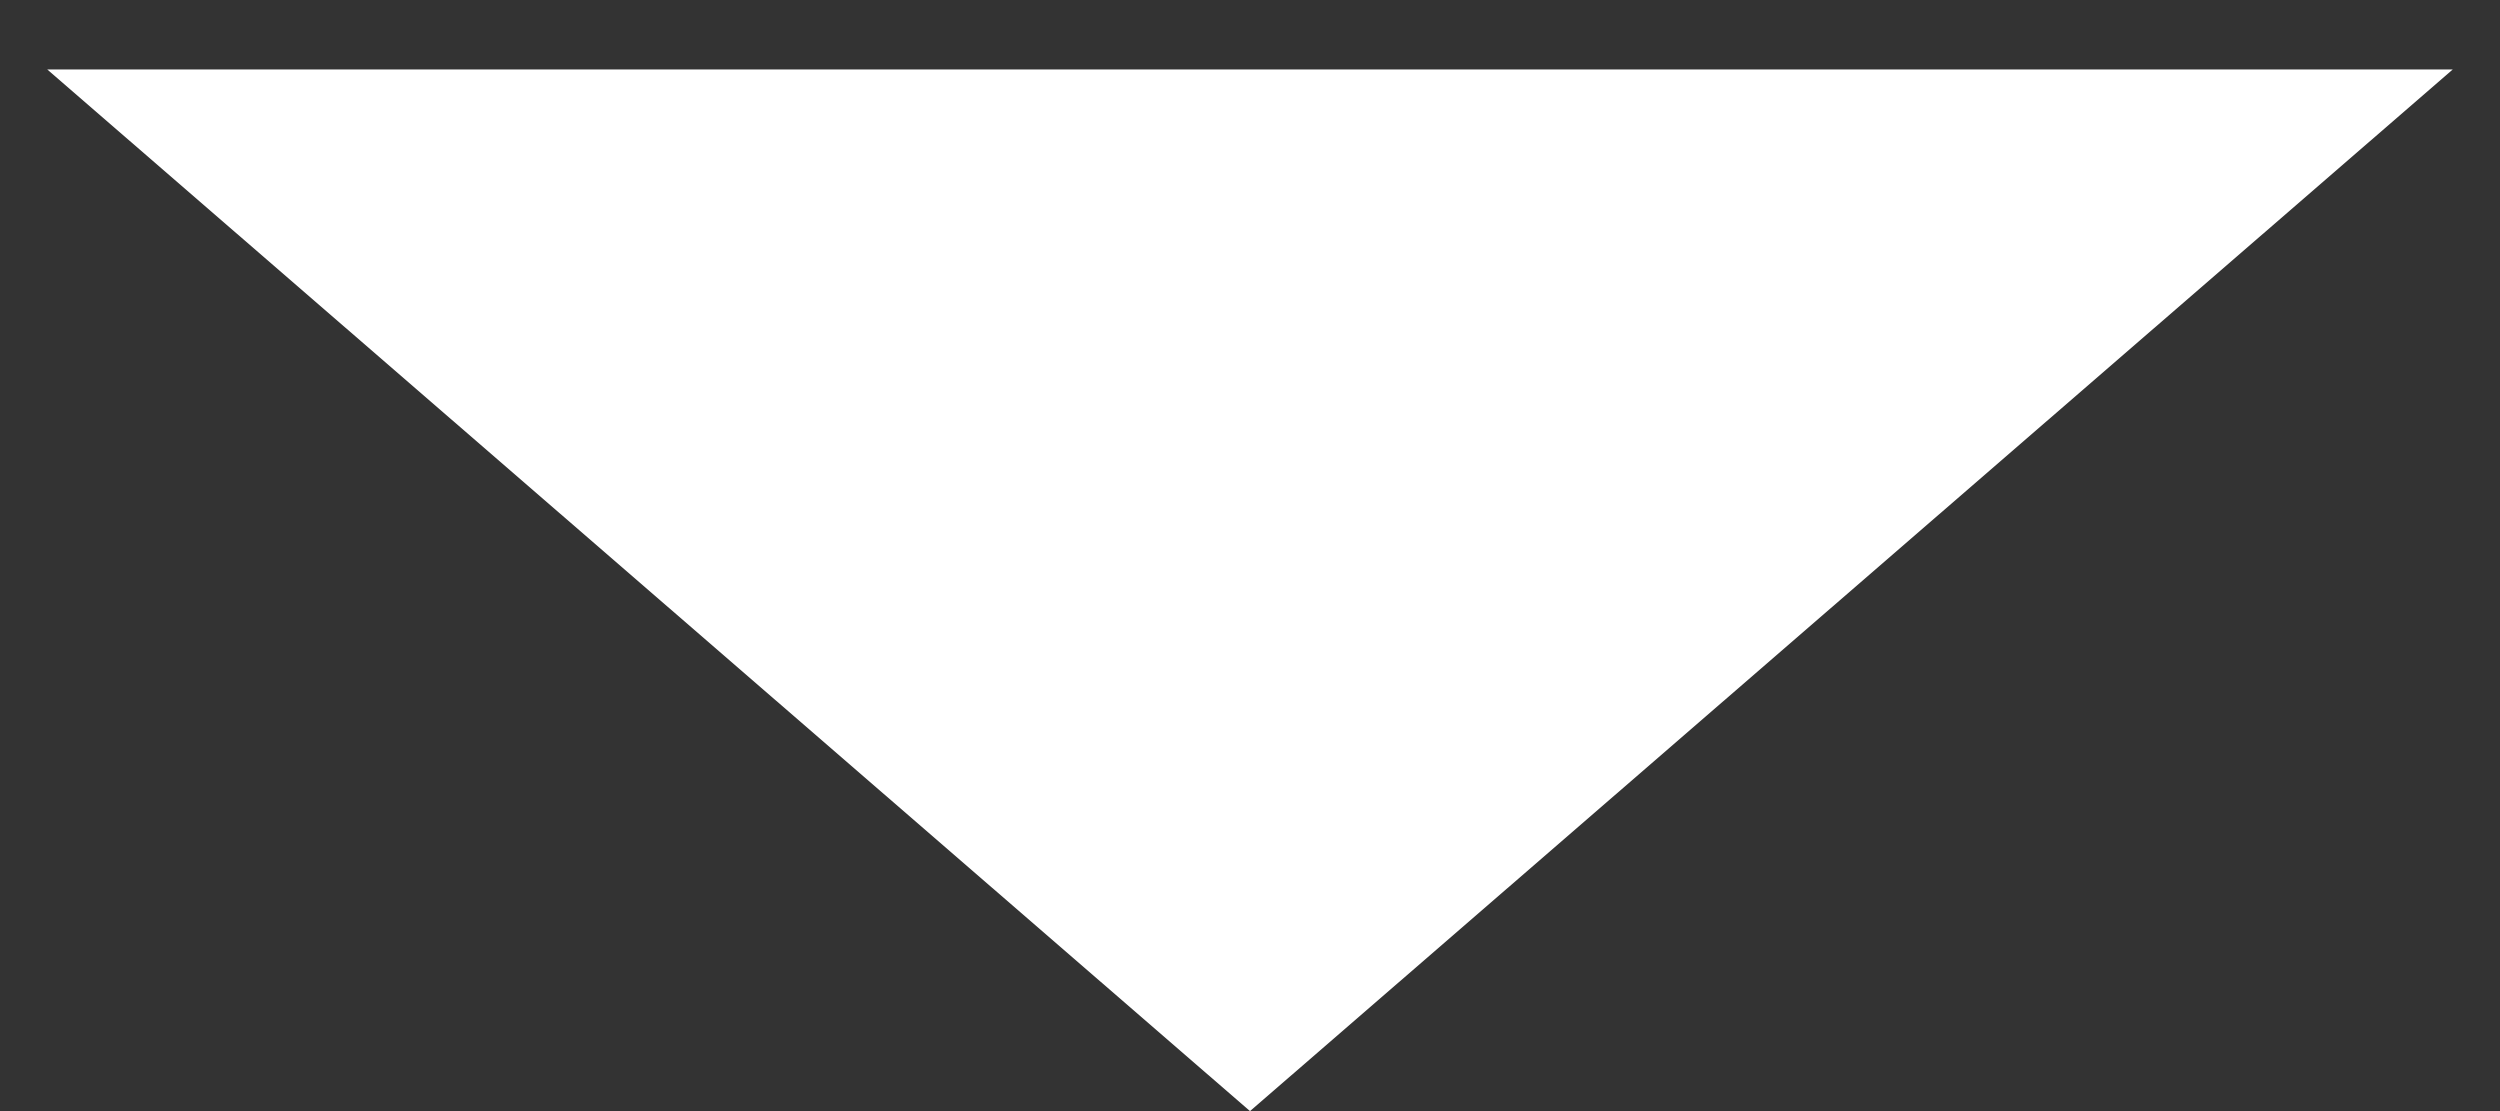 <svg width="18" height="8" viewBox="0 0 18 8" fill="none" xmlns="http://www.w3.org/2000/svg">
<rect x="0" y="0" width="18" height="8" fill="#333333" stroke="none"/>
<path d="M9 8L0.34 0.5L17.66 0.5L9 8Z" fill="white"/>
</svg>
